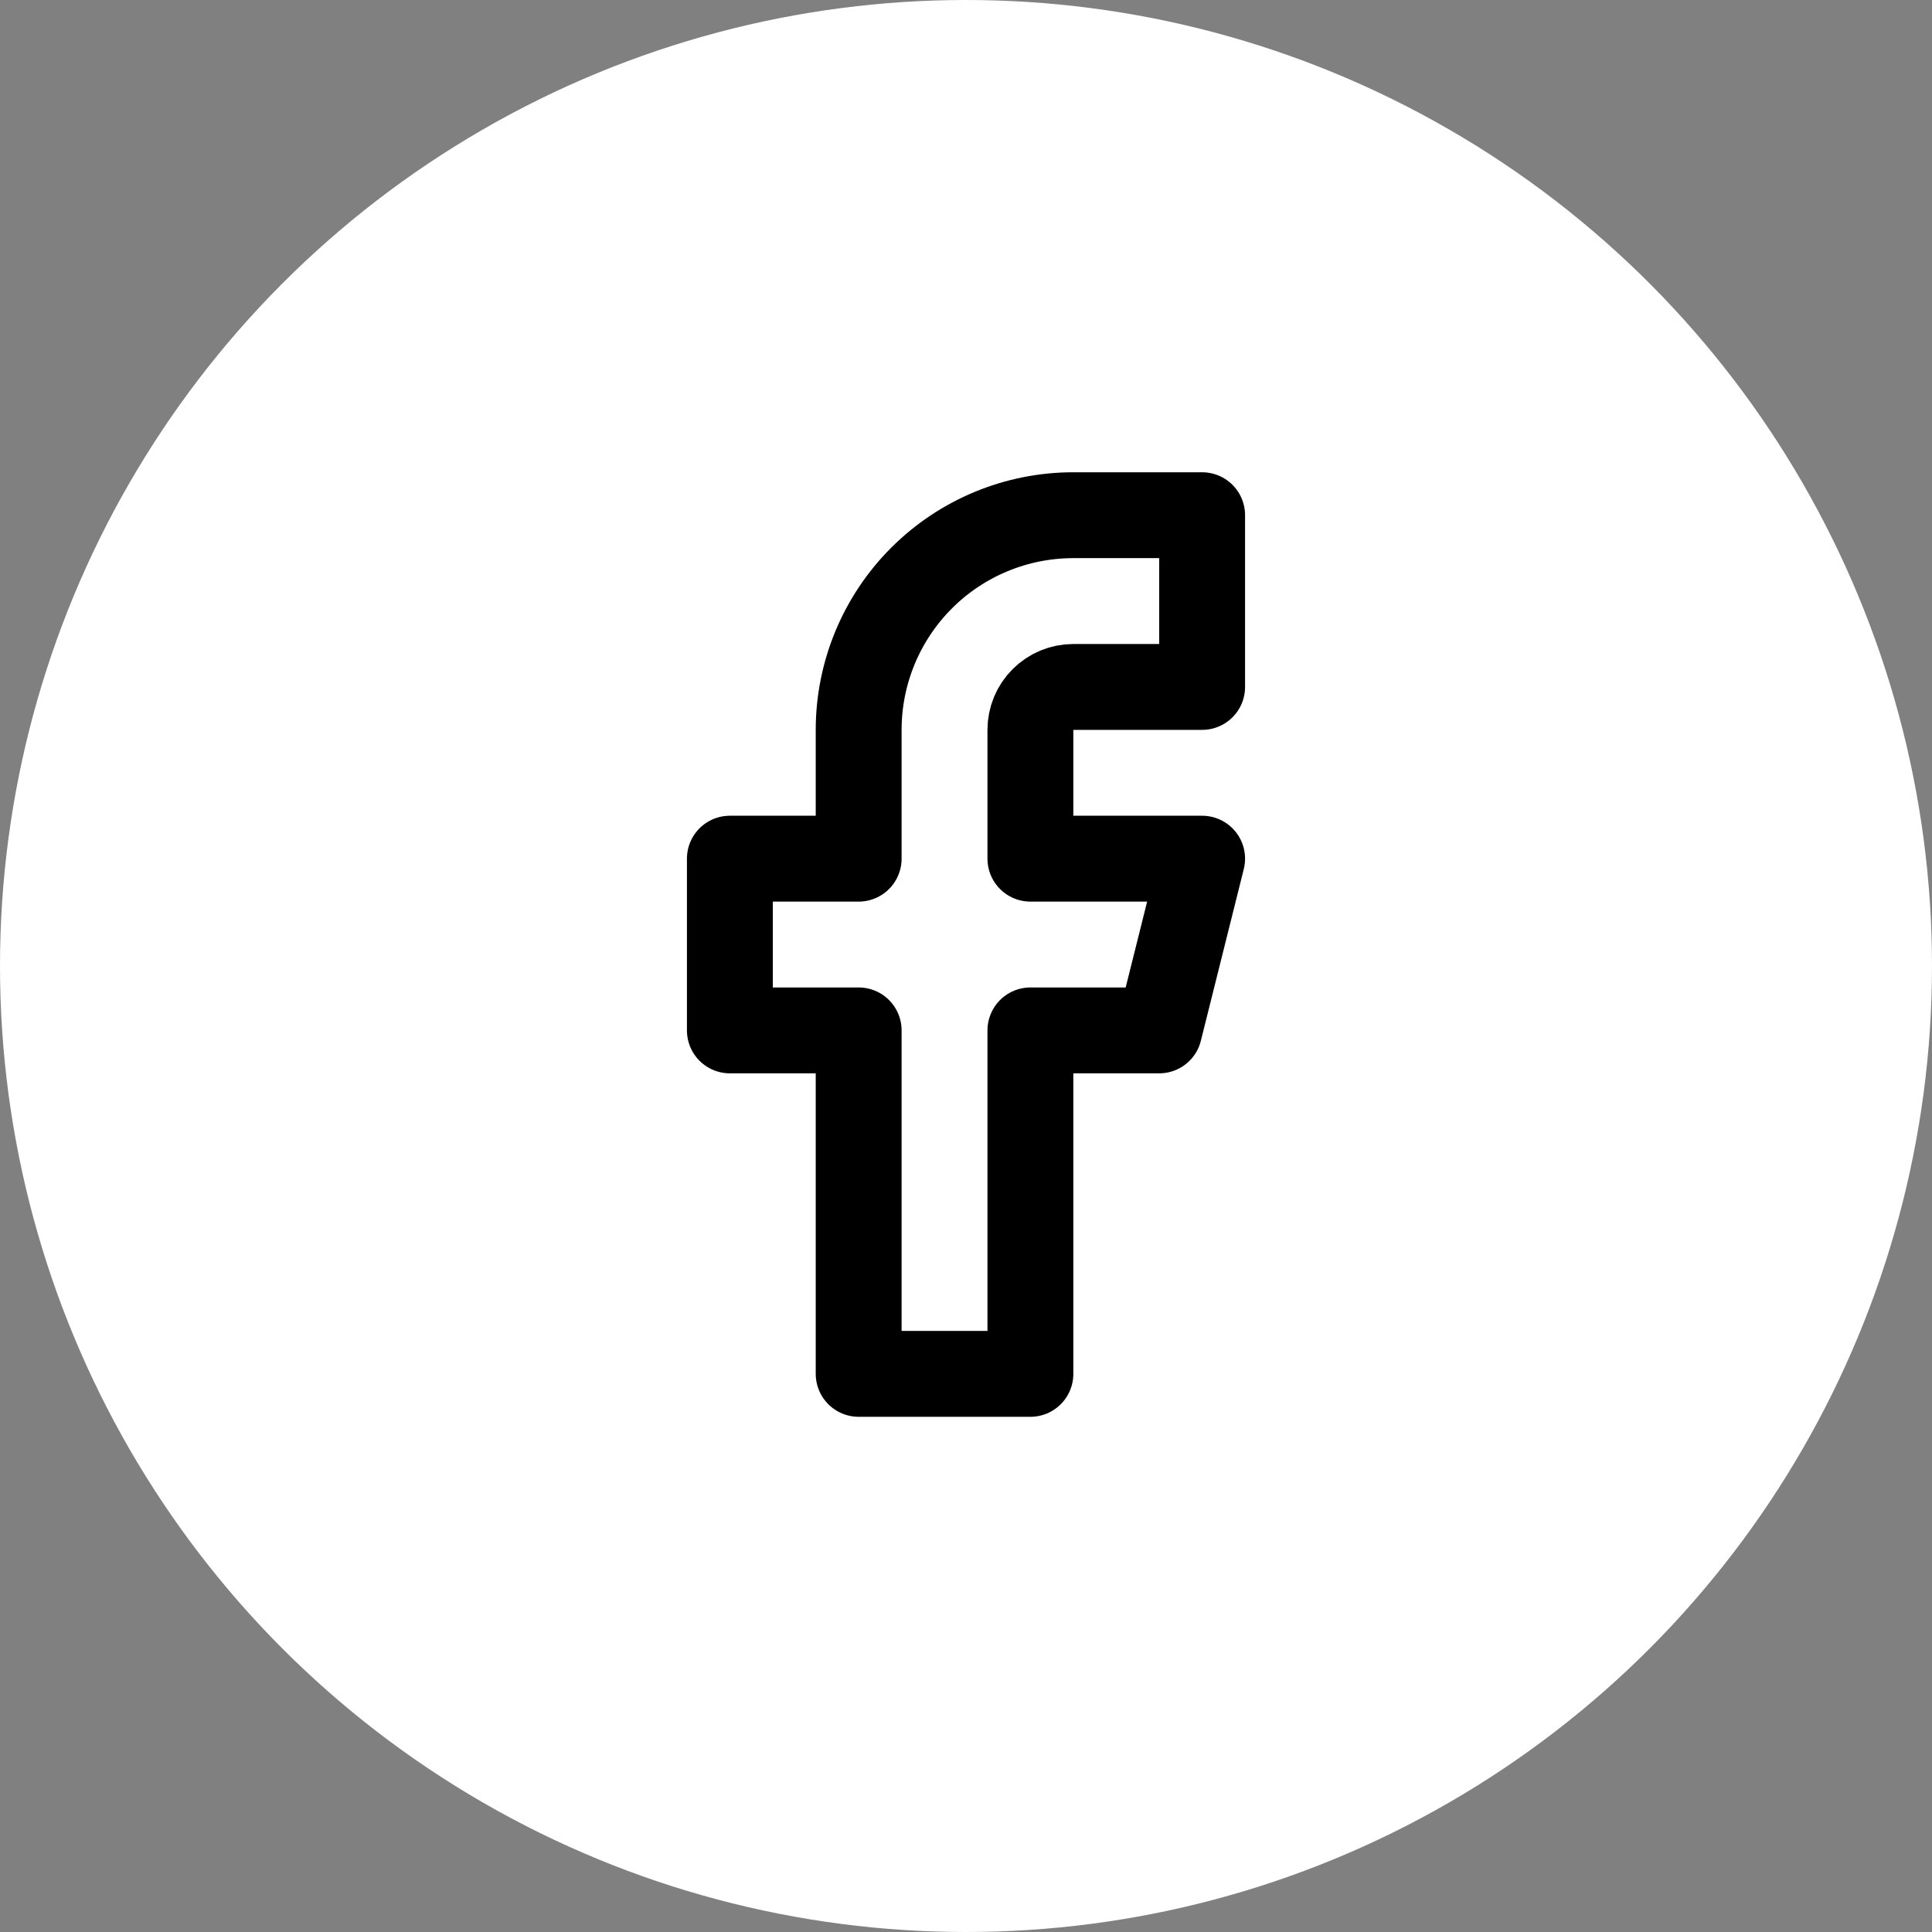 <svg width="45" height="45" viewBox="0 0 45 45" fill="none" xmlns="http://www.w3.org/2000/svg">
<rect x="0" y="0" width="45" height="45" fill="#808080" stroke="none"/>
<circle cx="22.5" cy="22.5" r="22.5" fill="white"/>
<path d="M28 12H25C23.674 12 22.402 12.527 21.465 13.464C20.527 14.402 20 15.674 20 17V20H17V24H20V32H24V24H27L28 20H24V17C24 16.735 24.105 16.48 24.293 16.293C24.48 16.105 24.735 16 25 16H28V12Z" stroke="black" stroke-width="2" stroke-linecap="round" stroke-linejoin="round"/>
</svg>
